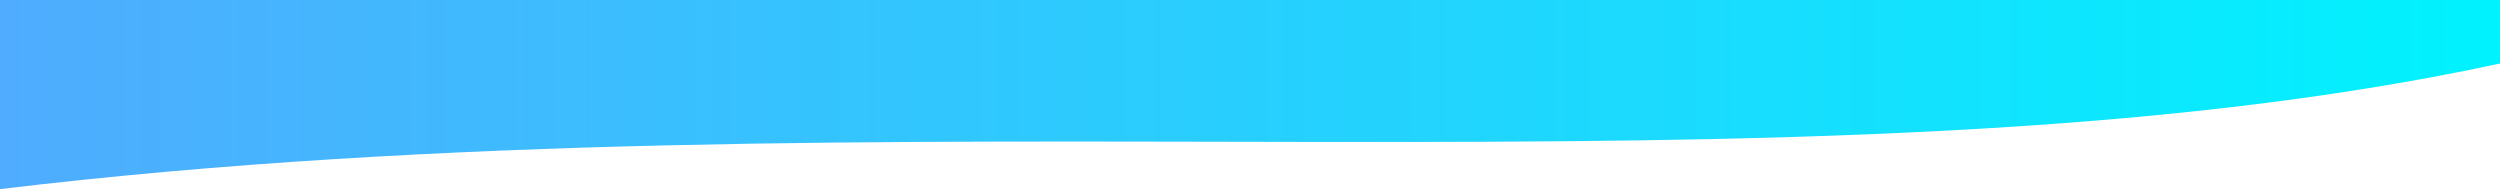 <svg width="3840" height="291" viewBox="0 0 3840 291" fill="none" xmlns="http://www.w3.org/2000/svg">
<path d="M0 0H3840V97.563C2783 325.656 1362 126.441 0 290.5V0Z" fill="url(#paint0_linear)"/>
<defs>
<linearGradient id="paint0_linear" x1="1.89695e-05" y1="-161.499" x2="3840" y2="-161.499" gradientUnits="userSpaceOnUse">
<stop stop-color="#4FACFE"/>
<stop offset="1" stop-color="#00F2FE"/>
</linearGradient>
</defs>
</svg>
